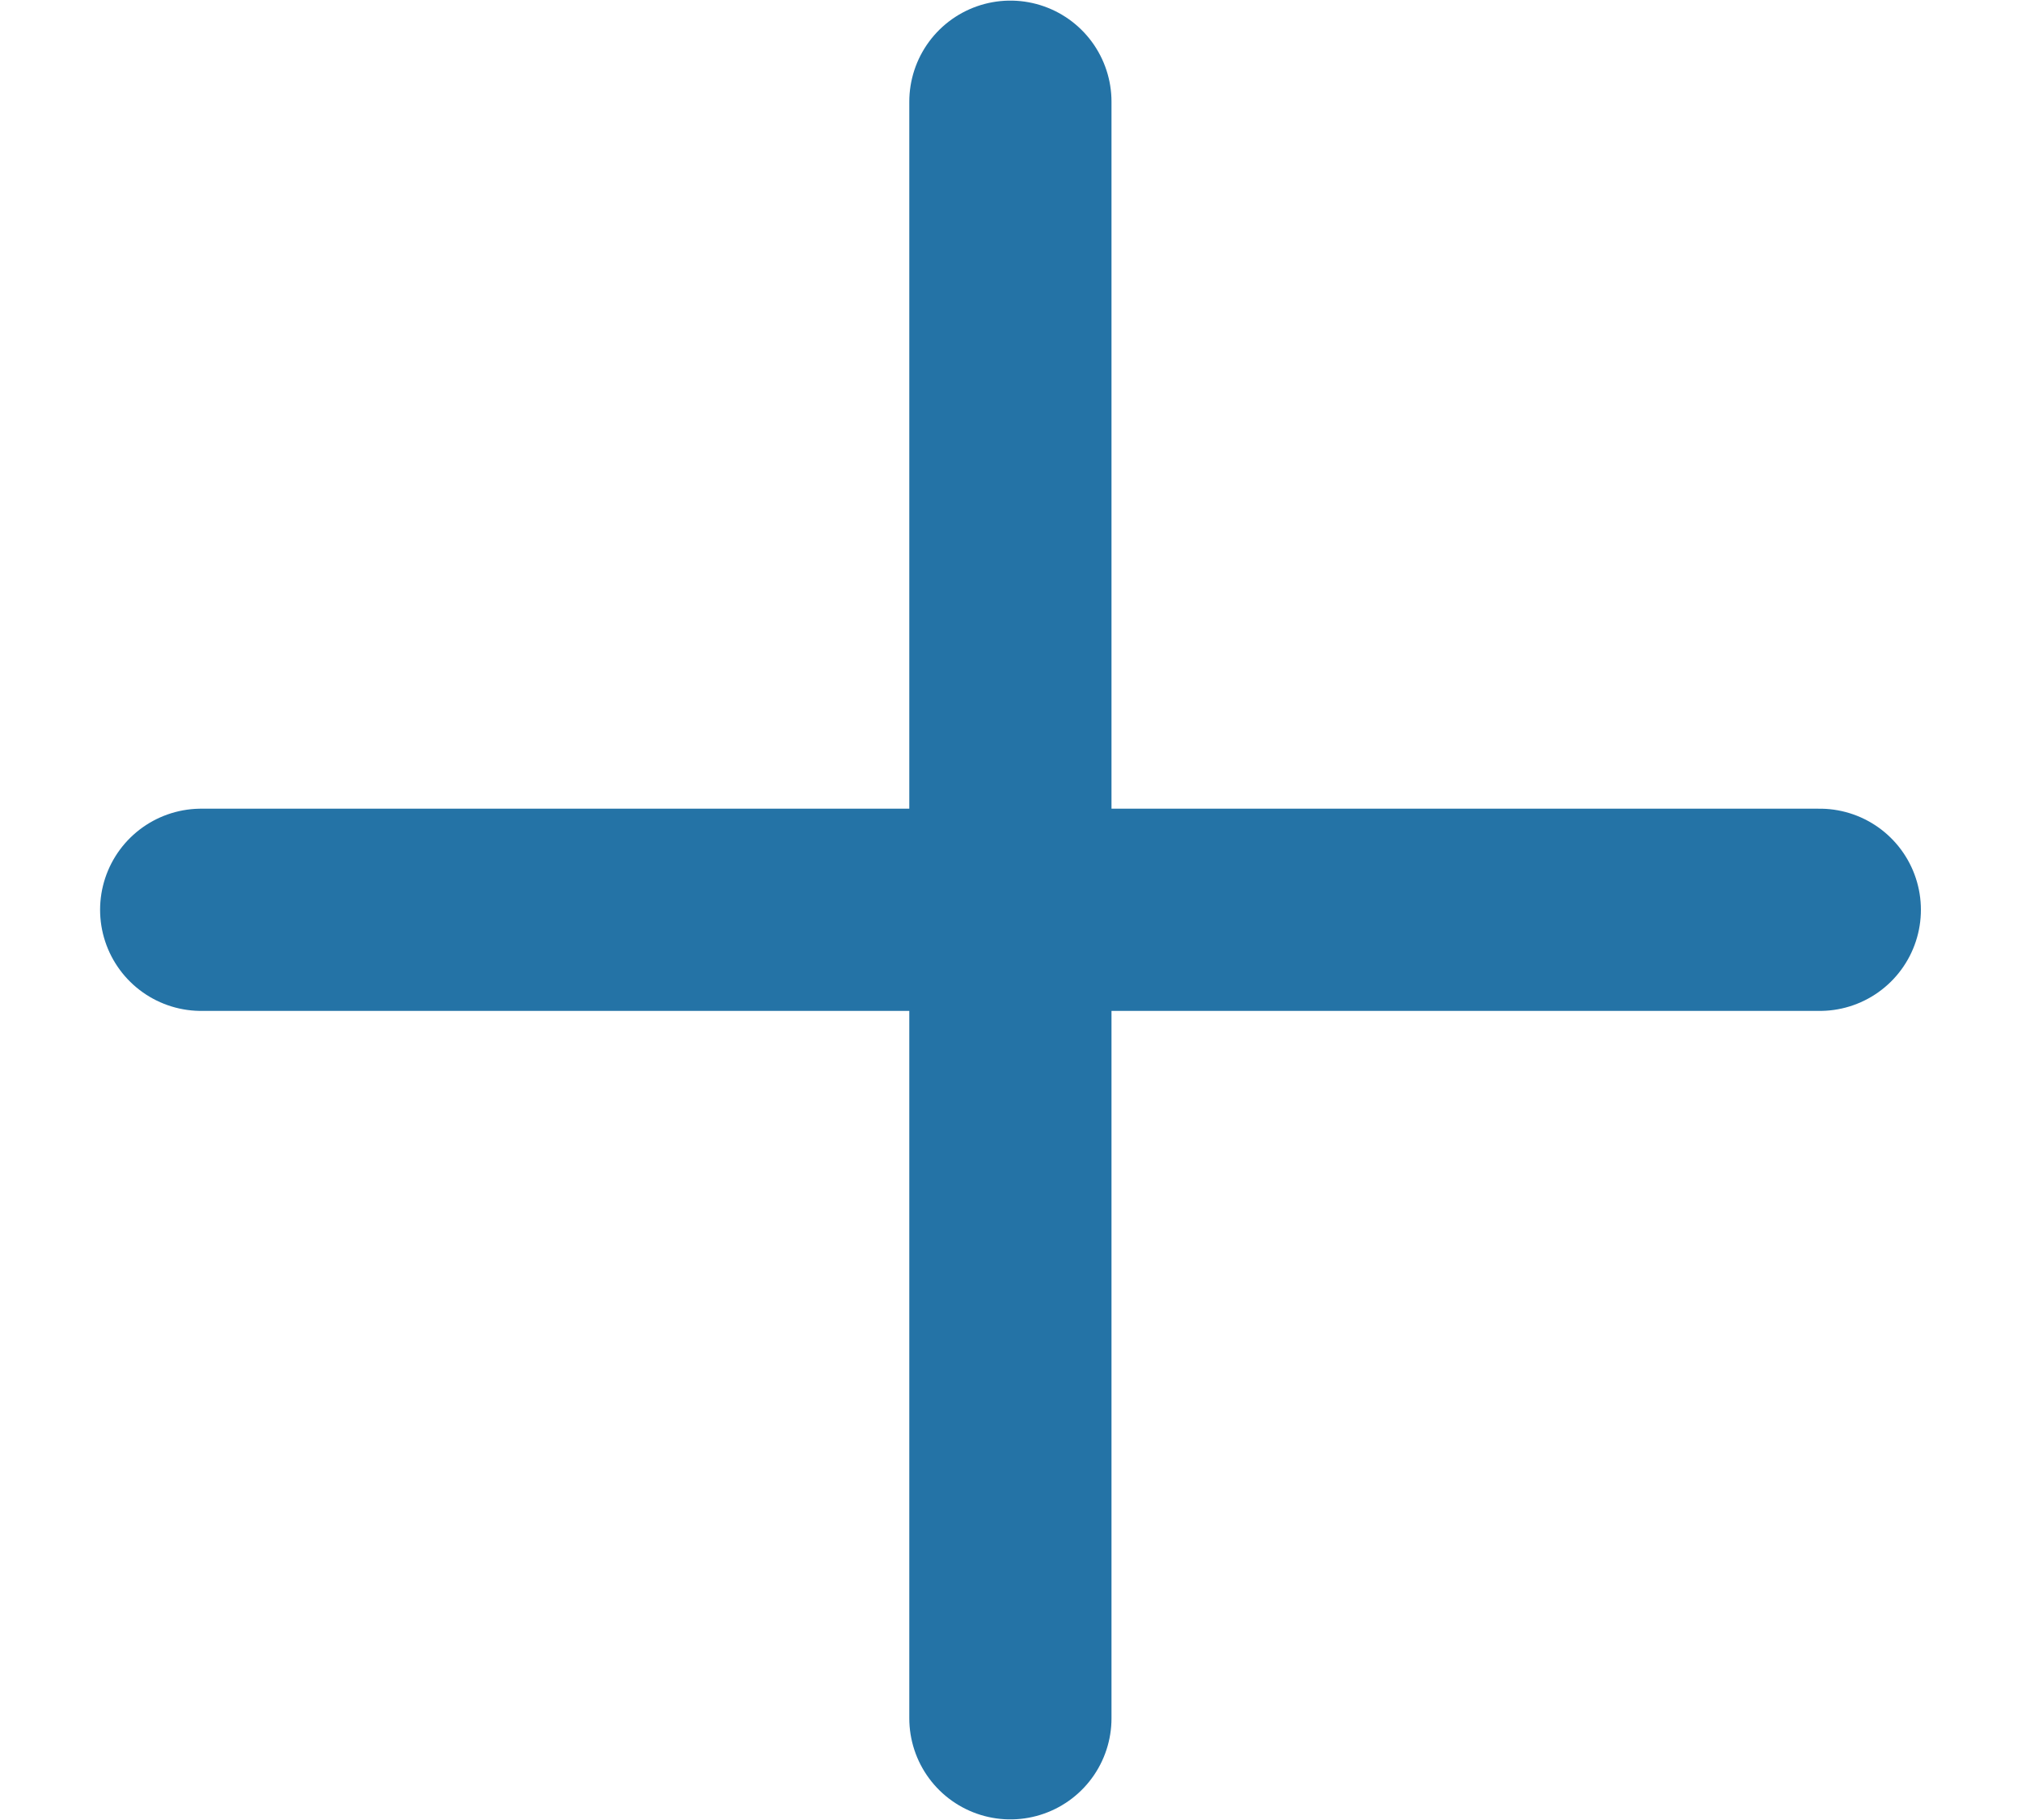 <svg width="10" height="9" viewBox="0 0 10 9" fill="none" xmlns="http://www.w3.org/2000/svg">
<path d="M0.995 4.499H9" stroke="#2473A6" stroke-linecap="round" stroke-linejoin="round"/>
<path d="M4.997 8.497L4.997 0.503" stroke="#2473A6" stroke-linecap="round" stroke-linejoin="round"/>
</svg>
